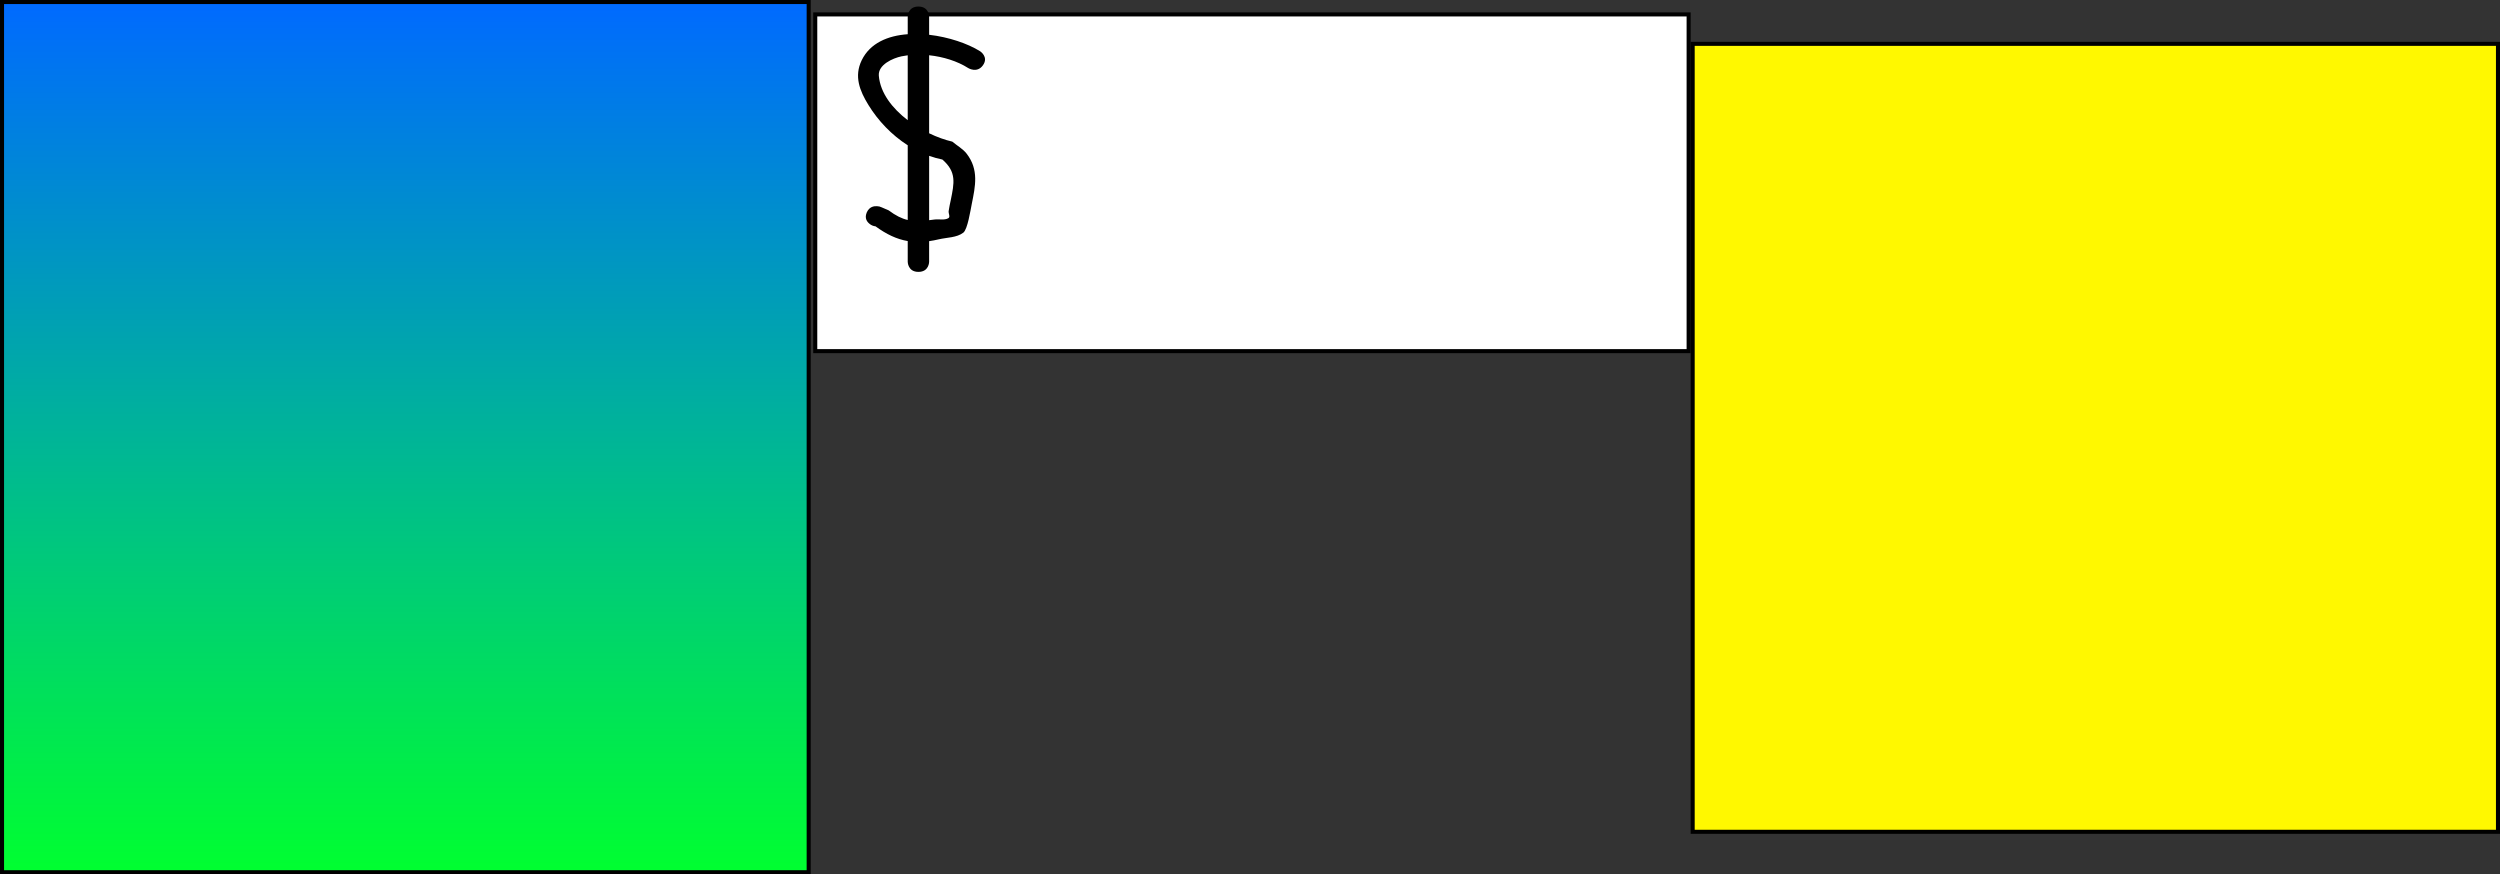 <svg version="1.1" xmlns="http://www.w3.org/2000/svg" xmlns:xlink="http://www.w3.org/1999/xlink" width="618.292" height="216.217" viewBox="0,0,618.292,216.217"><rect x="0" y="0" width="618.292" height="216.217" fill="#333333" stroke="none"/><defs><linearGradient x1="110.175" y1="140.758" x2="110.175" y2="355.975" gradientUnits="userSpaceOnUse" id="color-1"><stop offset="0" stop-color="#006aff"/><stop offset="1" stop-color="#00ff30"/></linearGradient></defs><g transform="translate(-9.925,-140.258)"><g data-paper-data="{&quot;isPaintingLayer&quot;:true}" fill-rule="nonzero" stroke-linecap="butt" stroke-linejoin="miter" stroke-miterlimit="10" stroke-dasharray="" stroke-dashoffset="0" style="mix-blend-mode: normal"><path d="M211.55,227.1v-83.275h216v83.275z" fill="#ffffff" stroke="#000000" stroke-width="1"/><path d="M237.068,141.875c2.647,0 2.647,2.5 2.647,2.5c0,1.492 0,2.987 0,4.485c4.821,0.552 9.539,2.166 12.586,4.06c0,0 2.202,1.387 0.734,3.467c-1.468,2.08 -3.671,0.693 -3.671,0.693c-2.638,-1.688 -6.141,-2.784 -9.649,-3.158c0,6.403 0,12.85 0,19.299c1.95,0.942 3.916,1.645 5.722,2.061c1.185,0.995 2.62,1.776 3.556,2.984c3.063,3.955 2.151,8.031 1.263,12.452c-0.306,1.522 -1.04,6.267 -2.077,7.072c-1.631,1.267 -4.039,1.175 -6.088,1.66c-0.823,0.195 -1.613,0.345 -2.377,0.452c0,1.703 0,3.403 0,5.098c0,0 0,2.5 -2.647,2.5c-2.647,0 -2.647,-2.5 -2.647,-2.5c0,-1.708 0,-3.415 0,-5.123c-2.747,-0.467 -5.271,-1.684 -7.961,-3.642c-0.576,-0.058 -1.096,-0.29 -1.501,-0.64c-0.599,-0.479 -1.232,-1.34 -0.711,-2.678c0.024,-0.064 0.05,-0.126 0.079,-0.187c0.599,-1.312 1.688,-1.524 2.473,-1.48c0.421,0.008 0.818,0.109 1.169,0.282l1.725,0.744c1.777,1.318 3.226,2.044 4.728,2.386c0,-6.158 0,-12.316 0,-18.474c-3.986,-2.542 -7.326,-6.077 -9.712,-9.952c-2.18,-3.54 -3.595,-7.116 -1.666,-11.085c2.059,-4.236 6.457,-6.078 11.378,-6.431c0,-1.24 0,-2.48 0,-3.72v-0.625c0,0 0,-2.5 2.647,-2.5zM241.044,194.549c1.142,-0.151 2.465,0.24 3.442,-0.34c0.519,-0.308 -0.021,-1.161 0.054,-1.736c0.117,-0.905 0.335,-1.796 0.517,-2.692c0.867,-4.279 1.485,-6.97 -2.063,-10.064c-1.119,-0.229 -2.213,-0.538 -3.278,-0.919c0,5.319 0,10.632 0,15.916c0.422,-0.049 0.864,-0.105 1.329,-0.166zM232.902,154.185c-2.178,0.456 -5.855,2.087 -5.629,4.8c0.355,4.255 3.329,8.081 7.147,10.997c0,-5.349 0,-10.698 0,-16.047c-0.518,0.063 -1.025,0.147 -1.519,0.25z" fill="#000000" stroke="none" stroke-width="0.5"/><path d="M428.55,345.975v-194.875h199.167v194.875z" fill="#fff800" stroke="#000000" stroke-width="1"/><path d="M10.425,355.975v-215.217h199.5v215.217z" fill="url(#color-1)" stroke="#000000" stroke-width="1"/></g></g></svg>